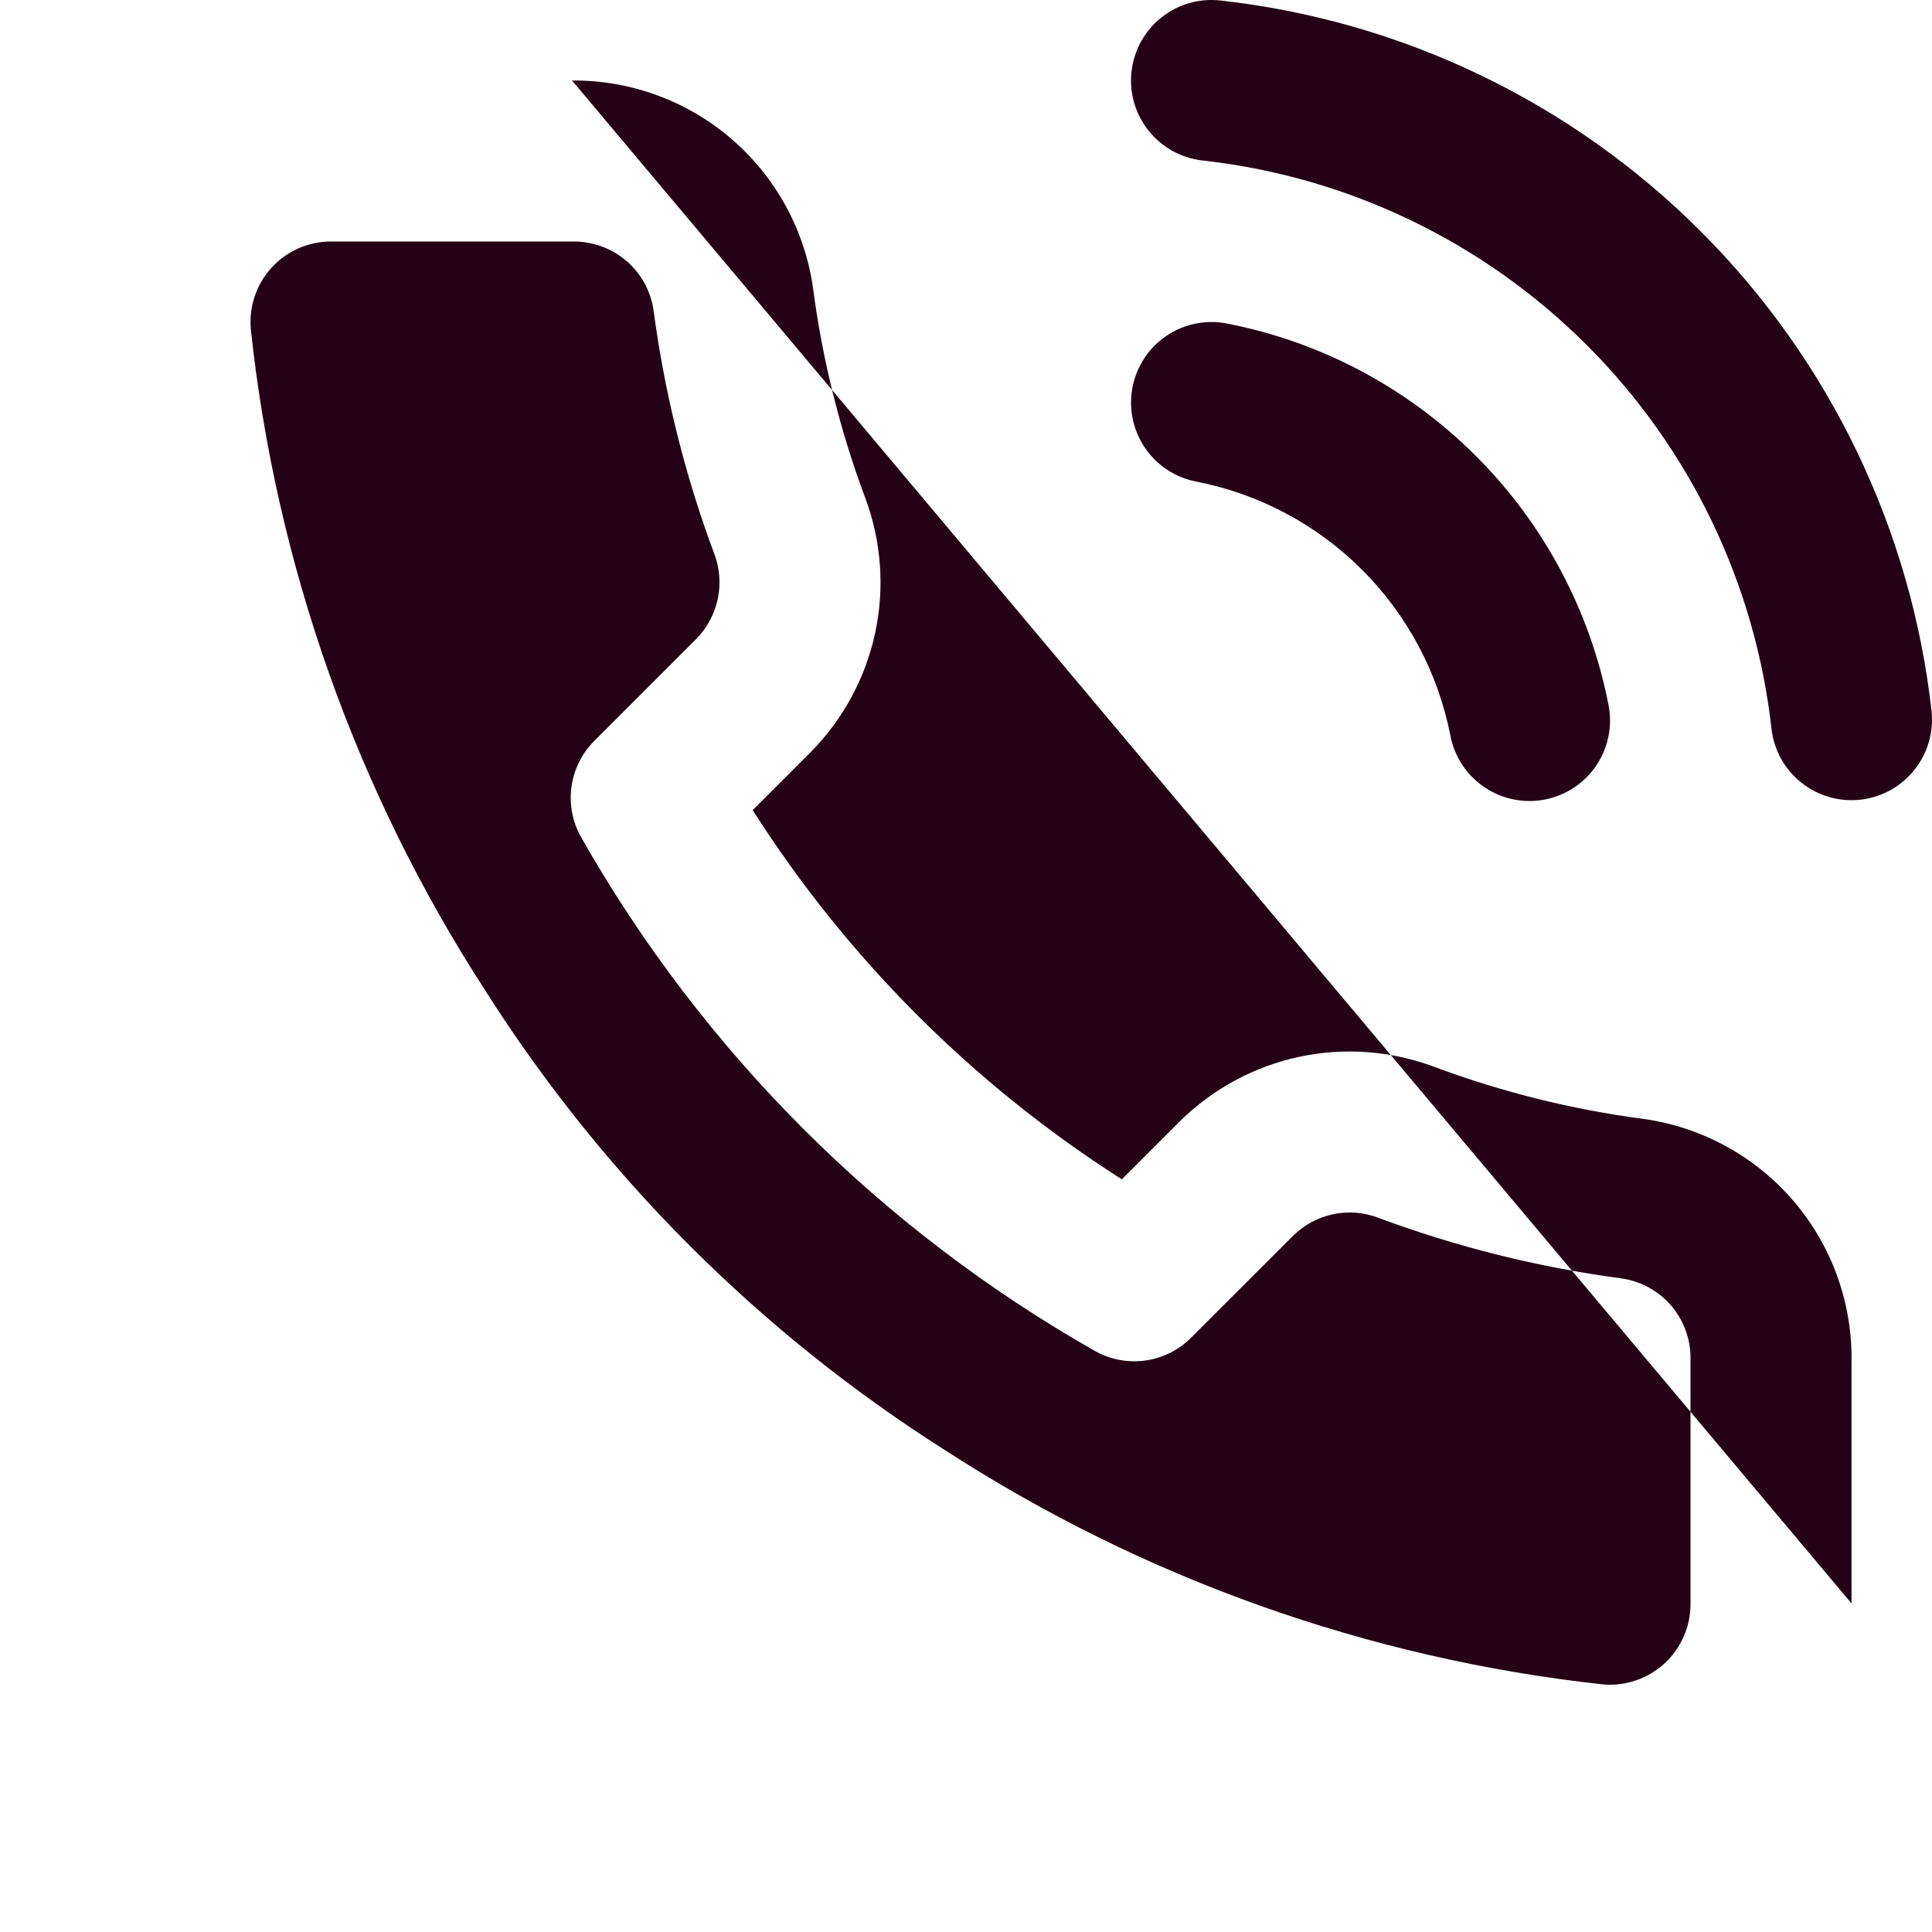<svg width="24" height="24" viewBox="0 0 24 24" fill="none" xmlns="http://www.w3.org/2000/svg">
<g clip-path="url(#clip0_44_1490)">
<path fill-rule="evenodd" clip-rule="evenodd" d="M14.056 0.89C14.117 0.341 14.611 -0.055 15.16 0.006C17.415 0.257 19.518 1.266 21.123 2.87C22.728 4.473 23.74 6.574 23.994 8.828C24.055 9.377 23.66 9.872 23.112 9.934C22.563 9.995 22.068 9.601 22.006 9.052C21.804 7.248 20.994 5.567 19.71 4.285C18.425 3.002 16.743 2.194 14.94 1.994C14.391 1.933 13.995 1.439 14.056 0.89ZM7.782 3.242C7.598 3.084 7.362 2.998 7.12 3L7.11 3V3H4.111C3.972 3 3.835 3.029 3.708 3.085C3.581 3.141 3.467 3.223 3.373 3.326C3.28 3.428 3.208 3.549 3.164 3.681C3.121 3.81 3.104 3.947 3.115 4.084C3.428 7.015 4.426 9.832 6.029 12.306L6.034 12.314L6.034 12.314C7.491 14.606 9.434 16.549 11.726 18.006L11.734 18.011L11.734 18.011C14.197 19.608 17 20.606 19.918 20.925C20.054 20.936 20.191 20.919 20.32 20.875C20.452 20.831 20.573 20.759 20.676 20.665C20.779 20.571 20.86 20.456 20.916 20.329C20.972 20.201 21.001 20.063 21 19.924L21 19.92V16.92C21 16.915 21 16.911 21 16.906C21 16.902 21 16.899 21 16.895C21.006 16.65 20.922 16.411 20.764 16.224C20.606 16.038 20.385 15.916 20.144 15.881C19.111 15.744 18.097 15.491 17.12 15.127L17.118 15.126C16.939 15.059 16.745 15.044 16.558 15.084C16.372 15.124 16.201 15.216 16.065 15.35L14.797 16.617C14.479 16.936 13.987 17.002 13.596 16.779C10.936 15.267 8.733 13.064 7.221 10.404C6.998 10.013 7.065 9.521 7.383 9.203L8.651 7.935C8.784 7.8 8.876 7.629 8.916 7.442C8.956 7.255 8.941 7.061 8.874 6.882L8.873 6.88C8.509 5.903 8.256 4.889 8.119 3.856C8.085 3.618 7.965 3.399 7.782 3.242ZM7.106 1C7.832 0.994 8.535 1.252 9.086 1.725C9.638 2.2 9.998 2.859 10.1 3.58L10.101 3.589L10.101 3.589C10.218 4.474 10.434 5.343 10.746 6.179C10.948 6.716 10.992 7.299 10.872 7.86C10.752 8.421 10.474 8.935 10.071 9.343L10.067 9.347L10.067 9.347L9.35 10.064C10.526 11.909 12.091 13.474 13.936 14.65L14.653 13.933L14.657 13.929C15.065 13.526 15.58 13.248 16.14 13.128C16.701 13.009 17.284 13.052 17.821 13.254C18.657 13.566 19.526 13.782 20.411 13.899L20.42 13.9L20.42 13.9C21.148 14.003 21.814 14.37 22.29 14.931C22.762 15.489 23.015 16.2 23 16.931V19.918M14.069 4.809C14.174 4.267 14.699 3.913 15.242 4.019C16.414 4.247 17.491 4.821 18.335 5.665C19.18 6.509 19.753 7.587 19.982 8.759C20.087 9.301 19.734 9.826 19.192 9.932C18.649 10.037 18.124 9.684 18.018 9.142C17.866 8.36 17.484 7.642 16.921 7.079C16.358 6.516 15.64 6.134 14.858 5.982C14.316 5.876 13.963 5.351 14.069 4.809Z" fill="#250116"/>
</g>
<defs>
<clipPath id="clip0_44_1490">
<rect width="24" height="24" fill="white"/>
</clipPath>
</defs>
</svg>
